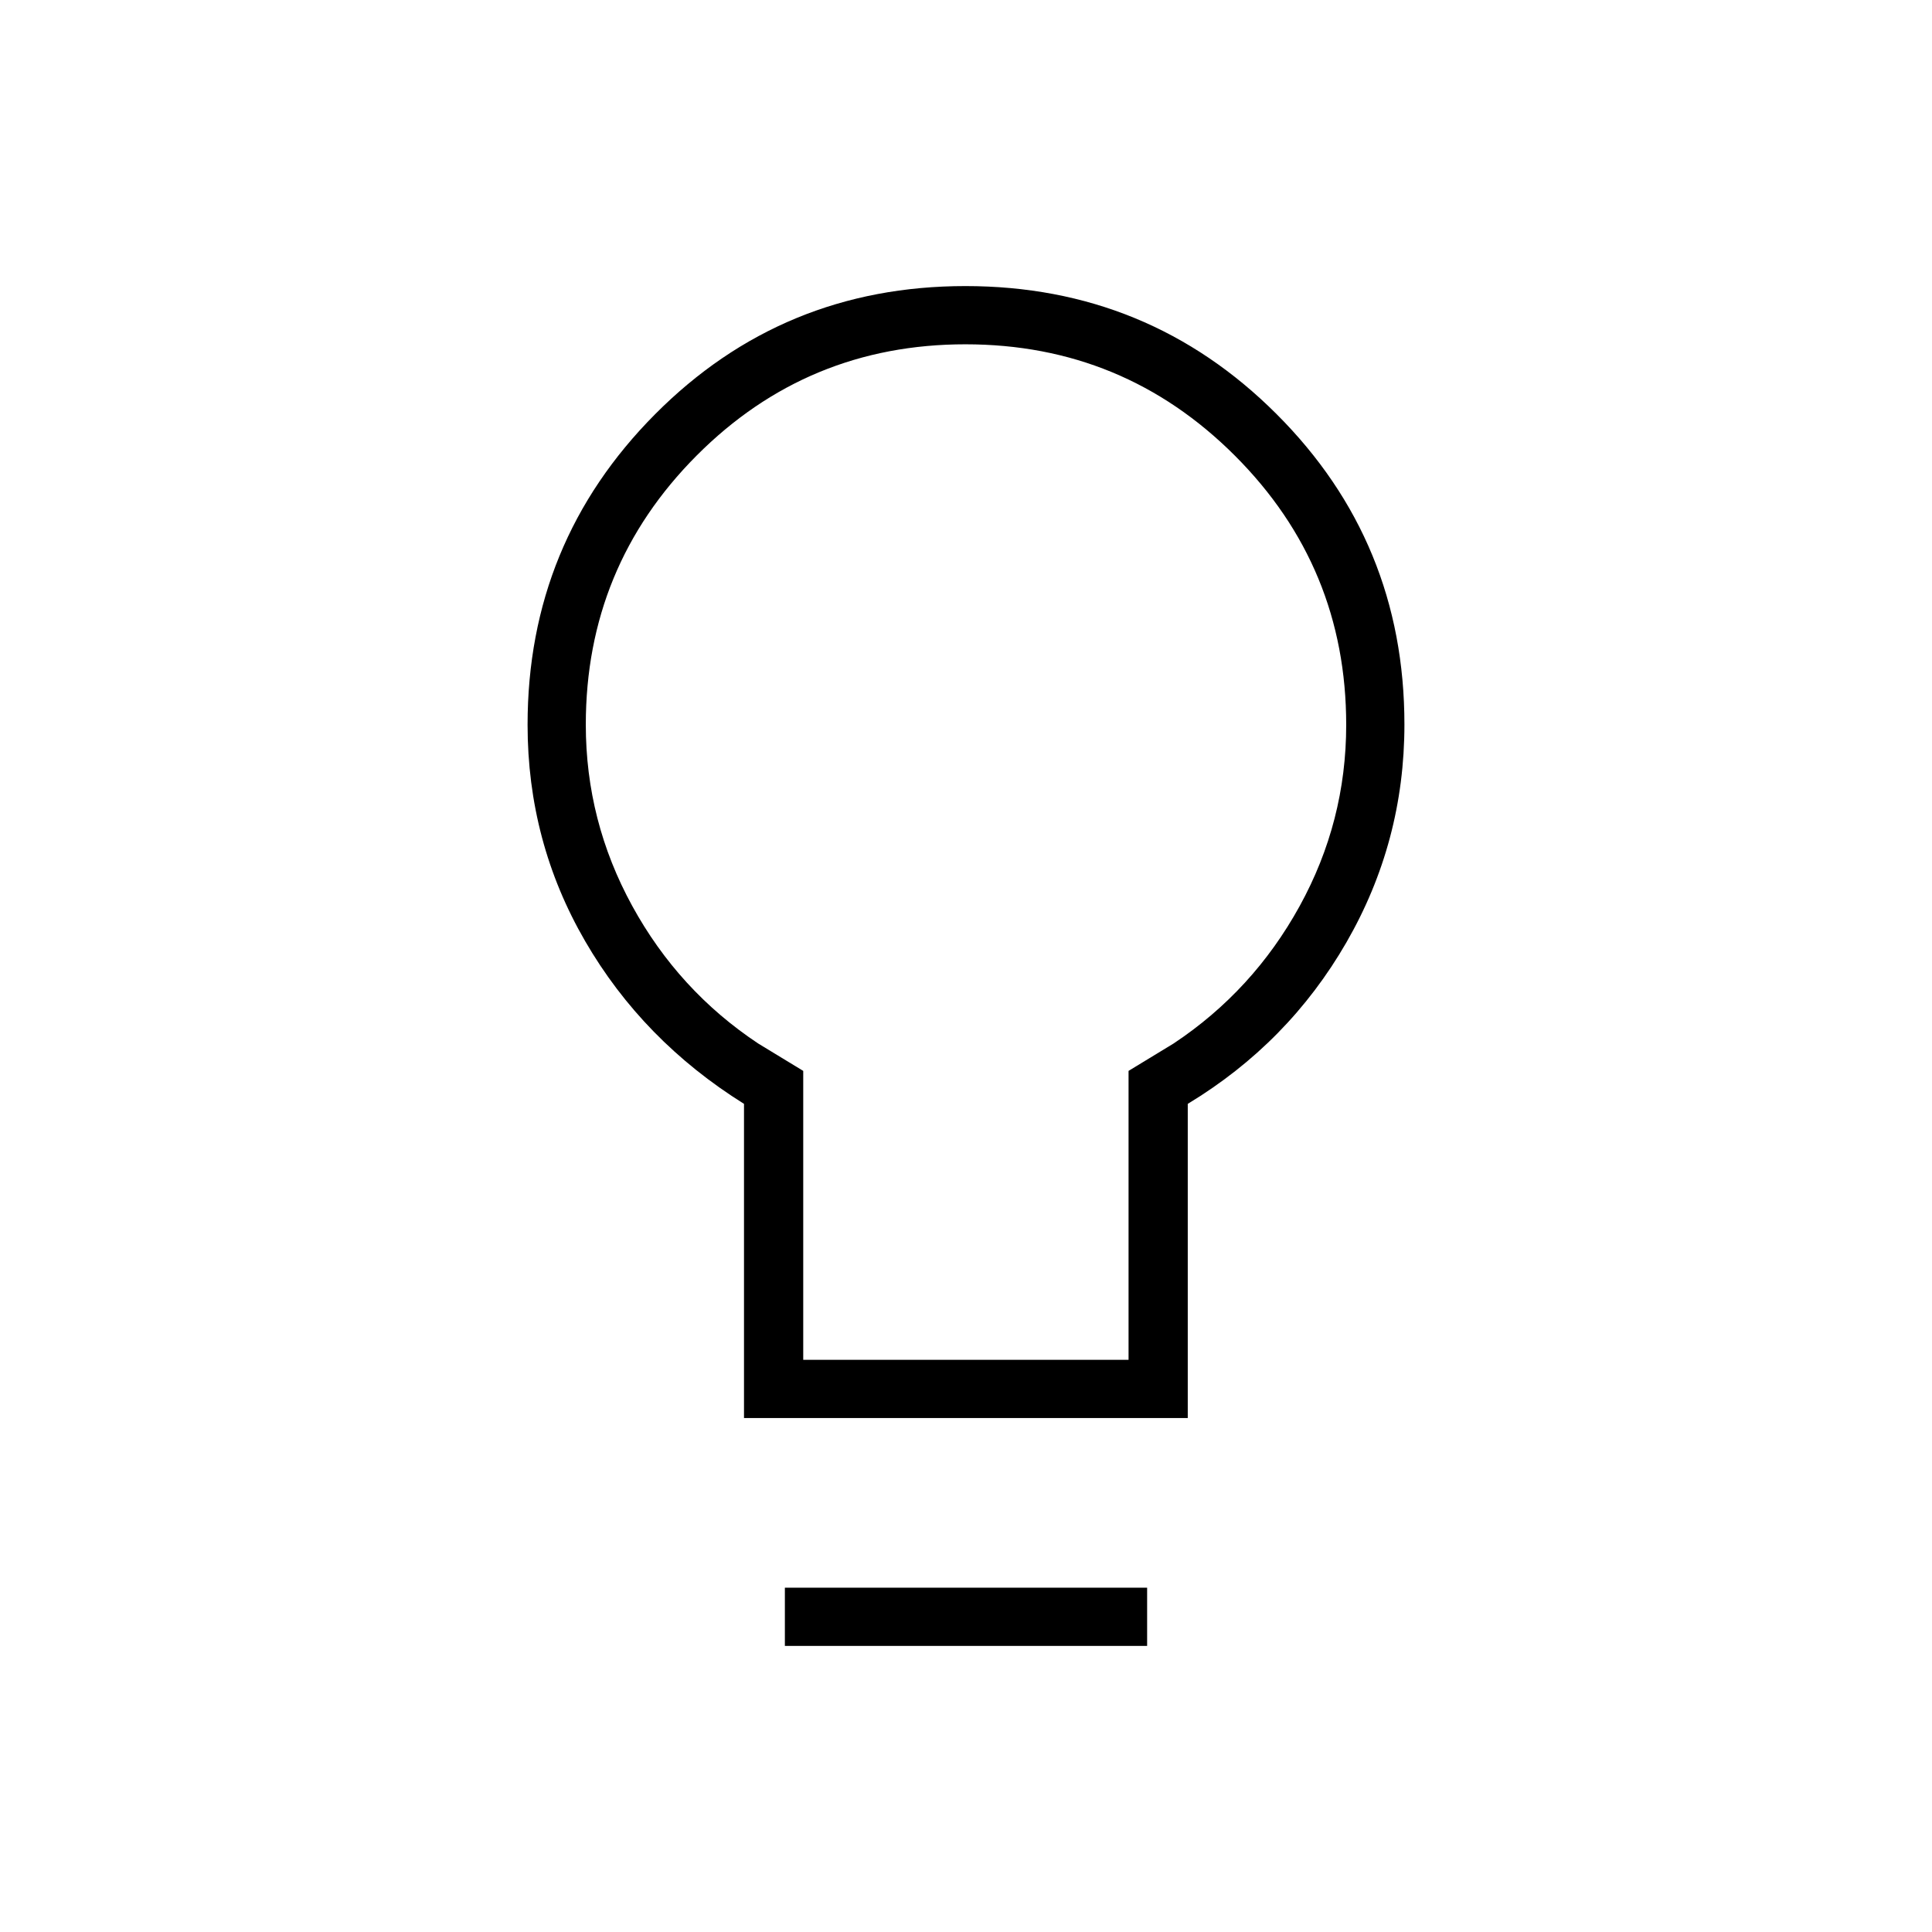<svg xmlns="http://www.w3.org/2000/svg" height="20" viewBox="0 -960 960 960" width="20"><path d="M369.69-255.38V-411.5q-50.27-31.42-78.9-80.79-28.64-49.36-28.64-107.58 0-90.56 63.33-154.27 63.33-63.71 154.23-63.71 90.91 0 154.52 63.52 63.62 63.51 63.62 154.33 0 58.28-28.83 108.28-28.83 49.99-78.83 80.22v156.12h-220.5Zm29.43-28.93h161.65v-143.57l22.39-13.62q39.49-26.23 62.63-68.27 23.13-42.04 23.13-90.05 0-78.48-55.33-133.79-55.34-55.31-133.85-55.31-78.51 0-133.59 55.29-55.07 55.29-55.07 133.74 0 47.91 23.07 90.04 23.08 42.12 62.58 68.35l22.39 13.62v143.57ZM390-142.15v-28.93h180v28.93H390ZM480-600Z"/></svg>
